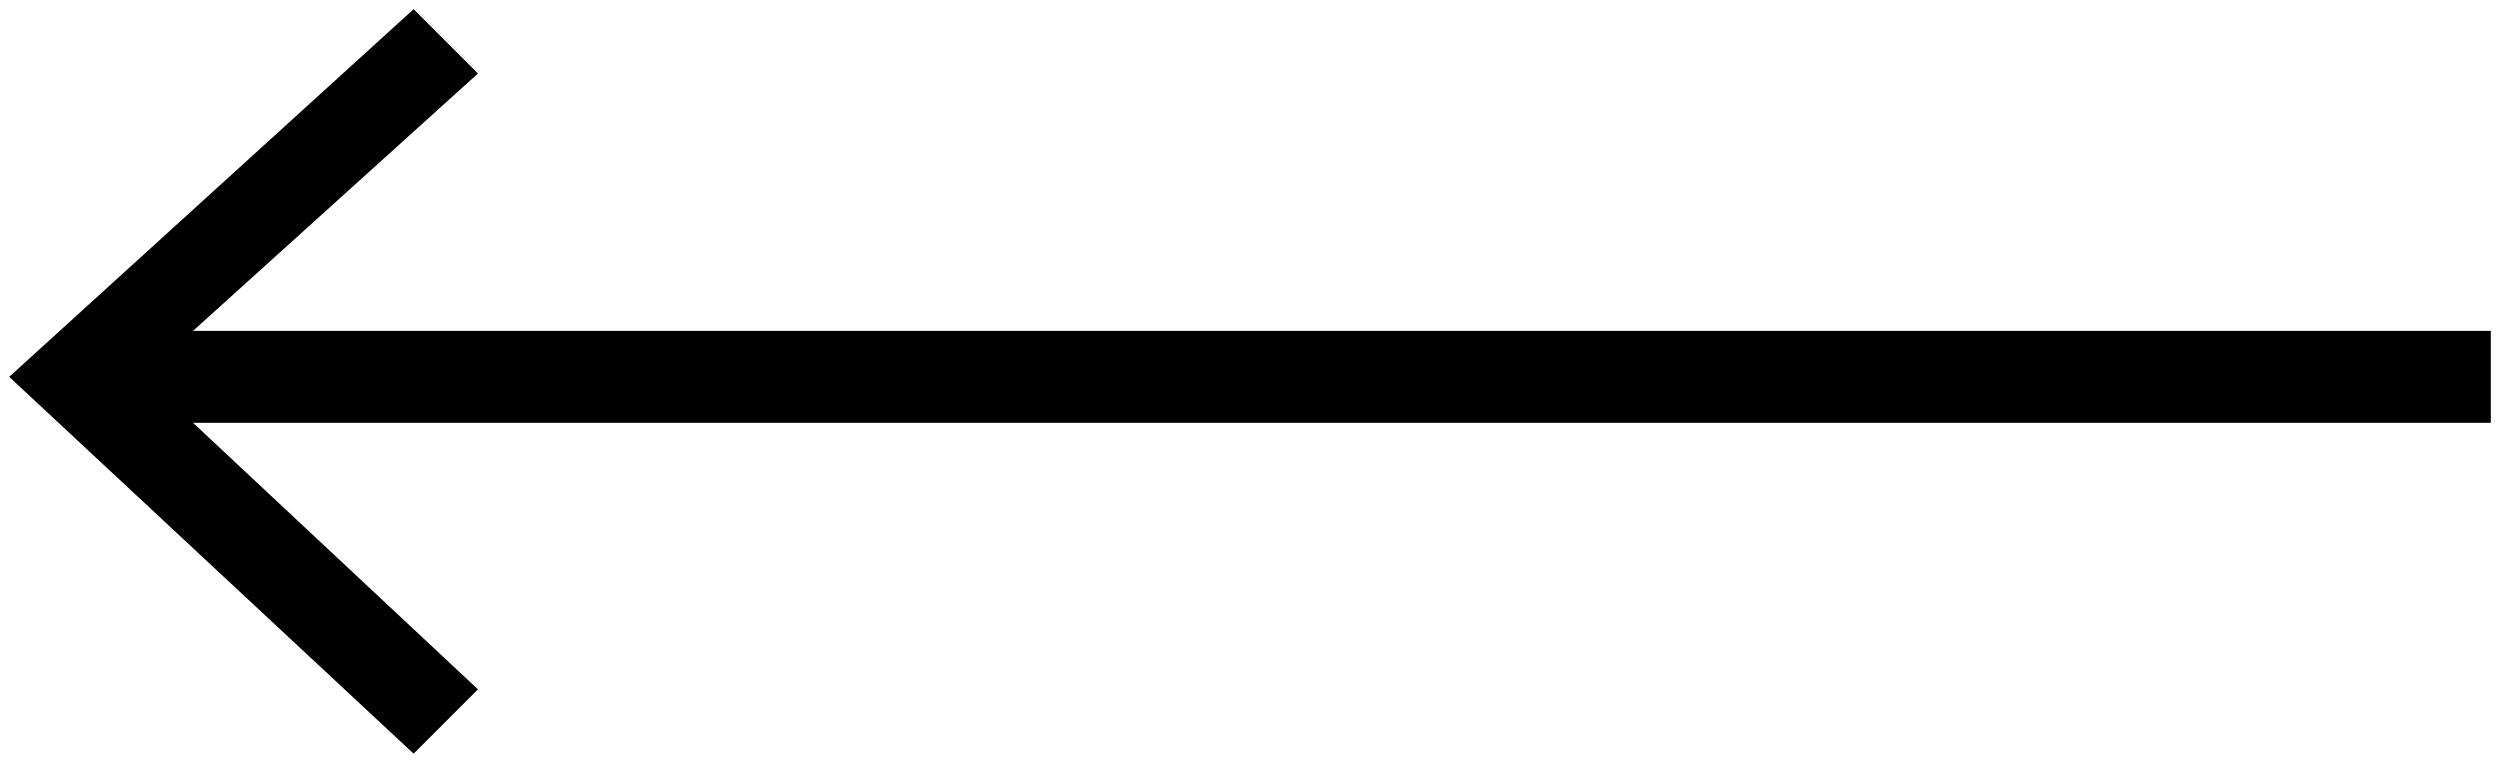<?xml version="1.0" encoding="utf-8"?>
<!-- Generator: Adobe Illustrator 24.2.1, SVG Export Plug-In . SVG Version: 6.00 Build 0)  -->
<svg version="1.1" id="Layer_1" xmlns="http://www.w3.org/2000/svg" xmlns:xlink="http://www.w3.org/1999/xlink" x="0px" y="0px"
	 viewBox="0 0 27.2 8.3" style="enable-background:new 0 0 27.2 8.3;" xml:space="preserve">
<polygon points="4.5,8.2 5.2,7.5 2.1,4.6 27.1,4.6 27.1,3.6 2.1,3.6 5.2,0.8 4.5,0.1 0.1,4.1 "/>
</svg>
